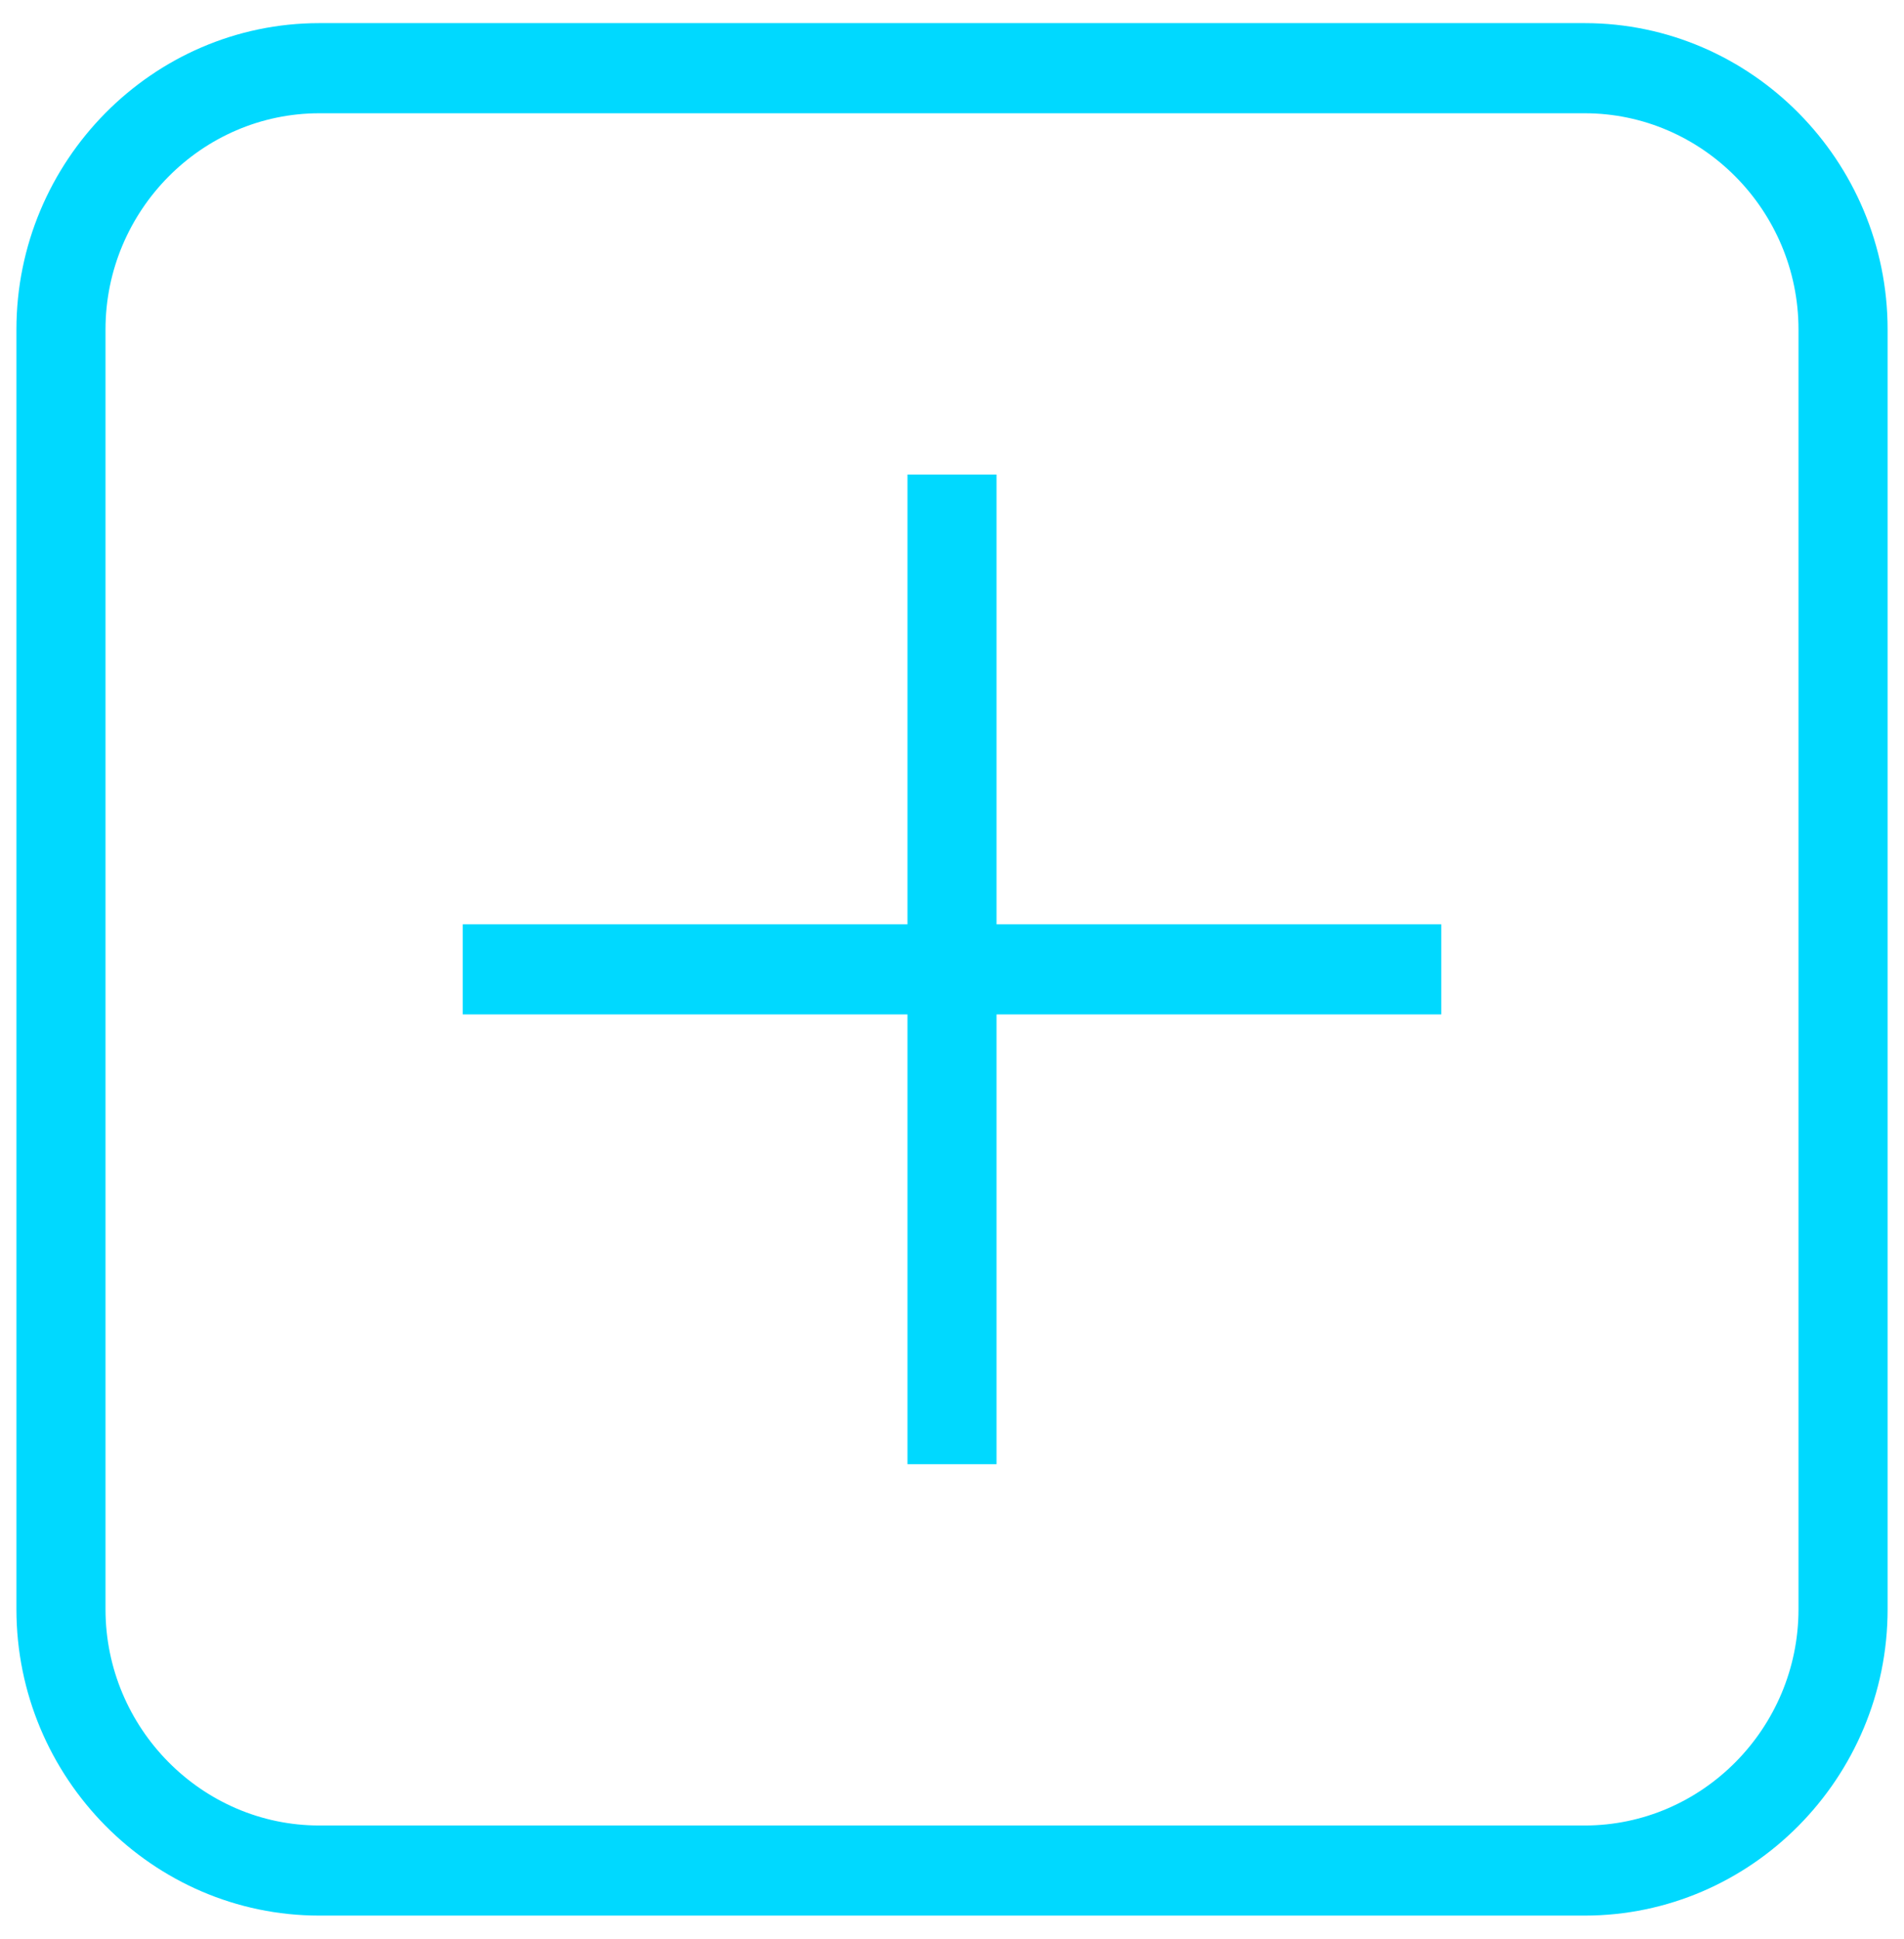 <svg width="56" height="57" viewBox="0 0 56 57" fill="none" xmlns="http://www.w3.org/2000/svg">
    <g clip-path="url(#clip0_78_3836)">
        <path fill-rule="evenodd" clip-rule="evenodd" d="M9.392 0.68H46.608C51.511 0.68 55.518 4.731 55.518 9.688V47.313C55.518 52.27 51.511 56.32 46.608 56.32H9.392C4.489 56.32 0.483 52.27 0.483 47.313V9.688C0.483 4.731 4.489 0.68 9.392 0.68ZM13.61 27.176V29.825H26.69V43.048H29.31V29.825H42.39V27.176H29.31V13.952H26.69V27.176H13.61ZM46.608 3.33H9.392C5.935 3.33 3.103 6.192 3.103 9.688V47.313C3.103 50.808 5.935 53.671 9.392 53.671H46.608C50.066 53.671 52.897 50.808 52.897 47.313V9.688C52.897 6.192 50.066 3.33 46.608 3.33Z" fill="#00D9FF"/>
    </g>
    <defs>
        <clipPath id="clip0_78_3836">
            <rect width="56" height="56" fill="white" transform="translate(0 0.5)"/>
        </clipPath>
    </defs>
</svg>
